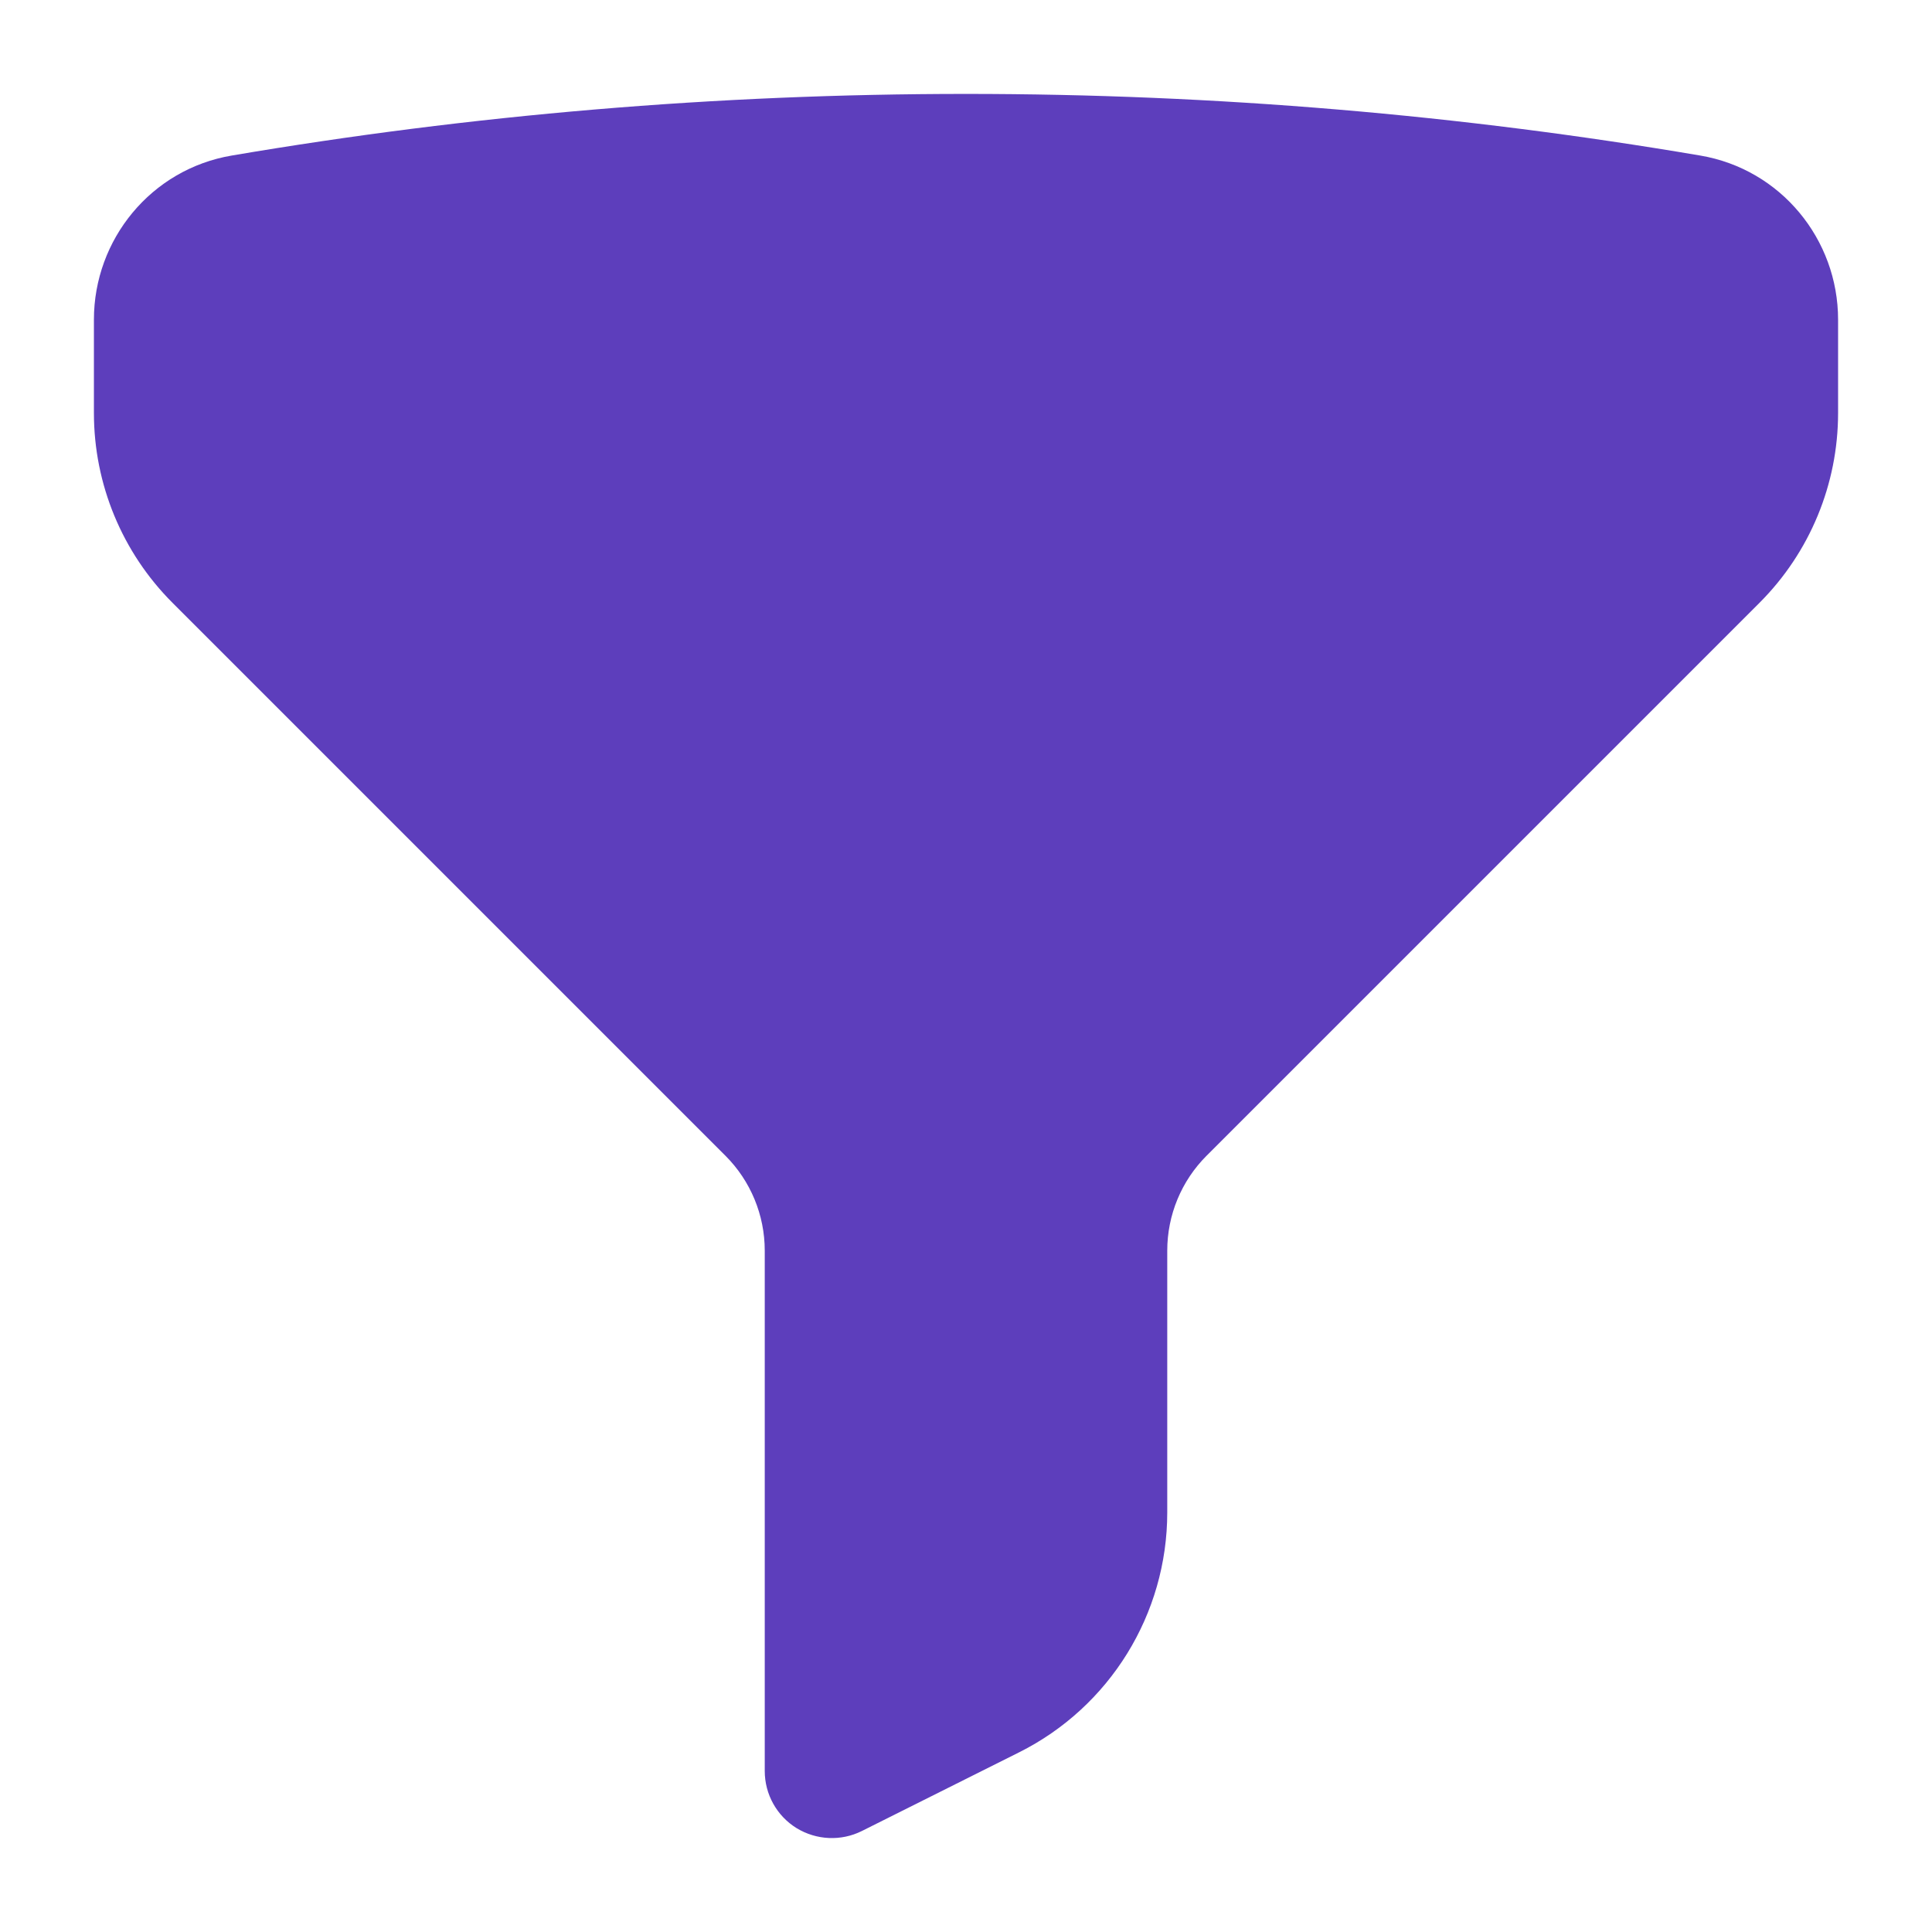 <svg width="18" height="18" viewBox="0 0 18 18" fill="none" xmlns="http://www.w3.org/2000/svg">
<path fill-rule="evenodd" clip-rule="evenodd" d="M2.16 1.449C4.384 1.071 6.669 0.875 9 0.875C11.331 0.875 13.616 1.071 15.84 1.449C16.592 1.576 17.125 2.231 17.125 2.978V3.848C17.125 4.511 16.862 5.147 16.393 5.616L11.241 10.768C11.007 11.002 10.875 11.32 10.875 11.652V14.091C10.875 15.038 10.34 15.904 9.493 16.327L8.03 17.059C7.836 17.156 7.606 17.145 7.421 17.032C7.237 16.918 7.125 16.717 7.125 16.5V11.652C7.125 11.32 6.993 11.002 6.759 10.768L1.607 5.616C1.138 5.147 0.875 4.511 0.875 3.848V2.978C0.875 2.231 1.408 1.576 2.16 1.449Z" fill="#5D3EBC"/>
</svg>
